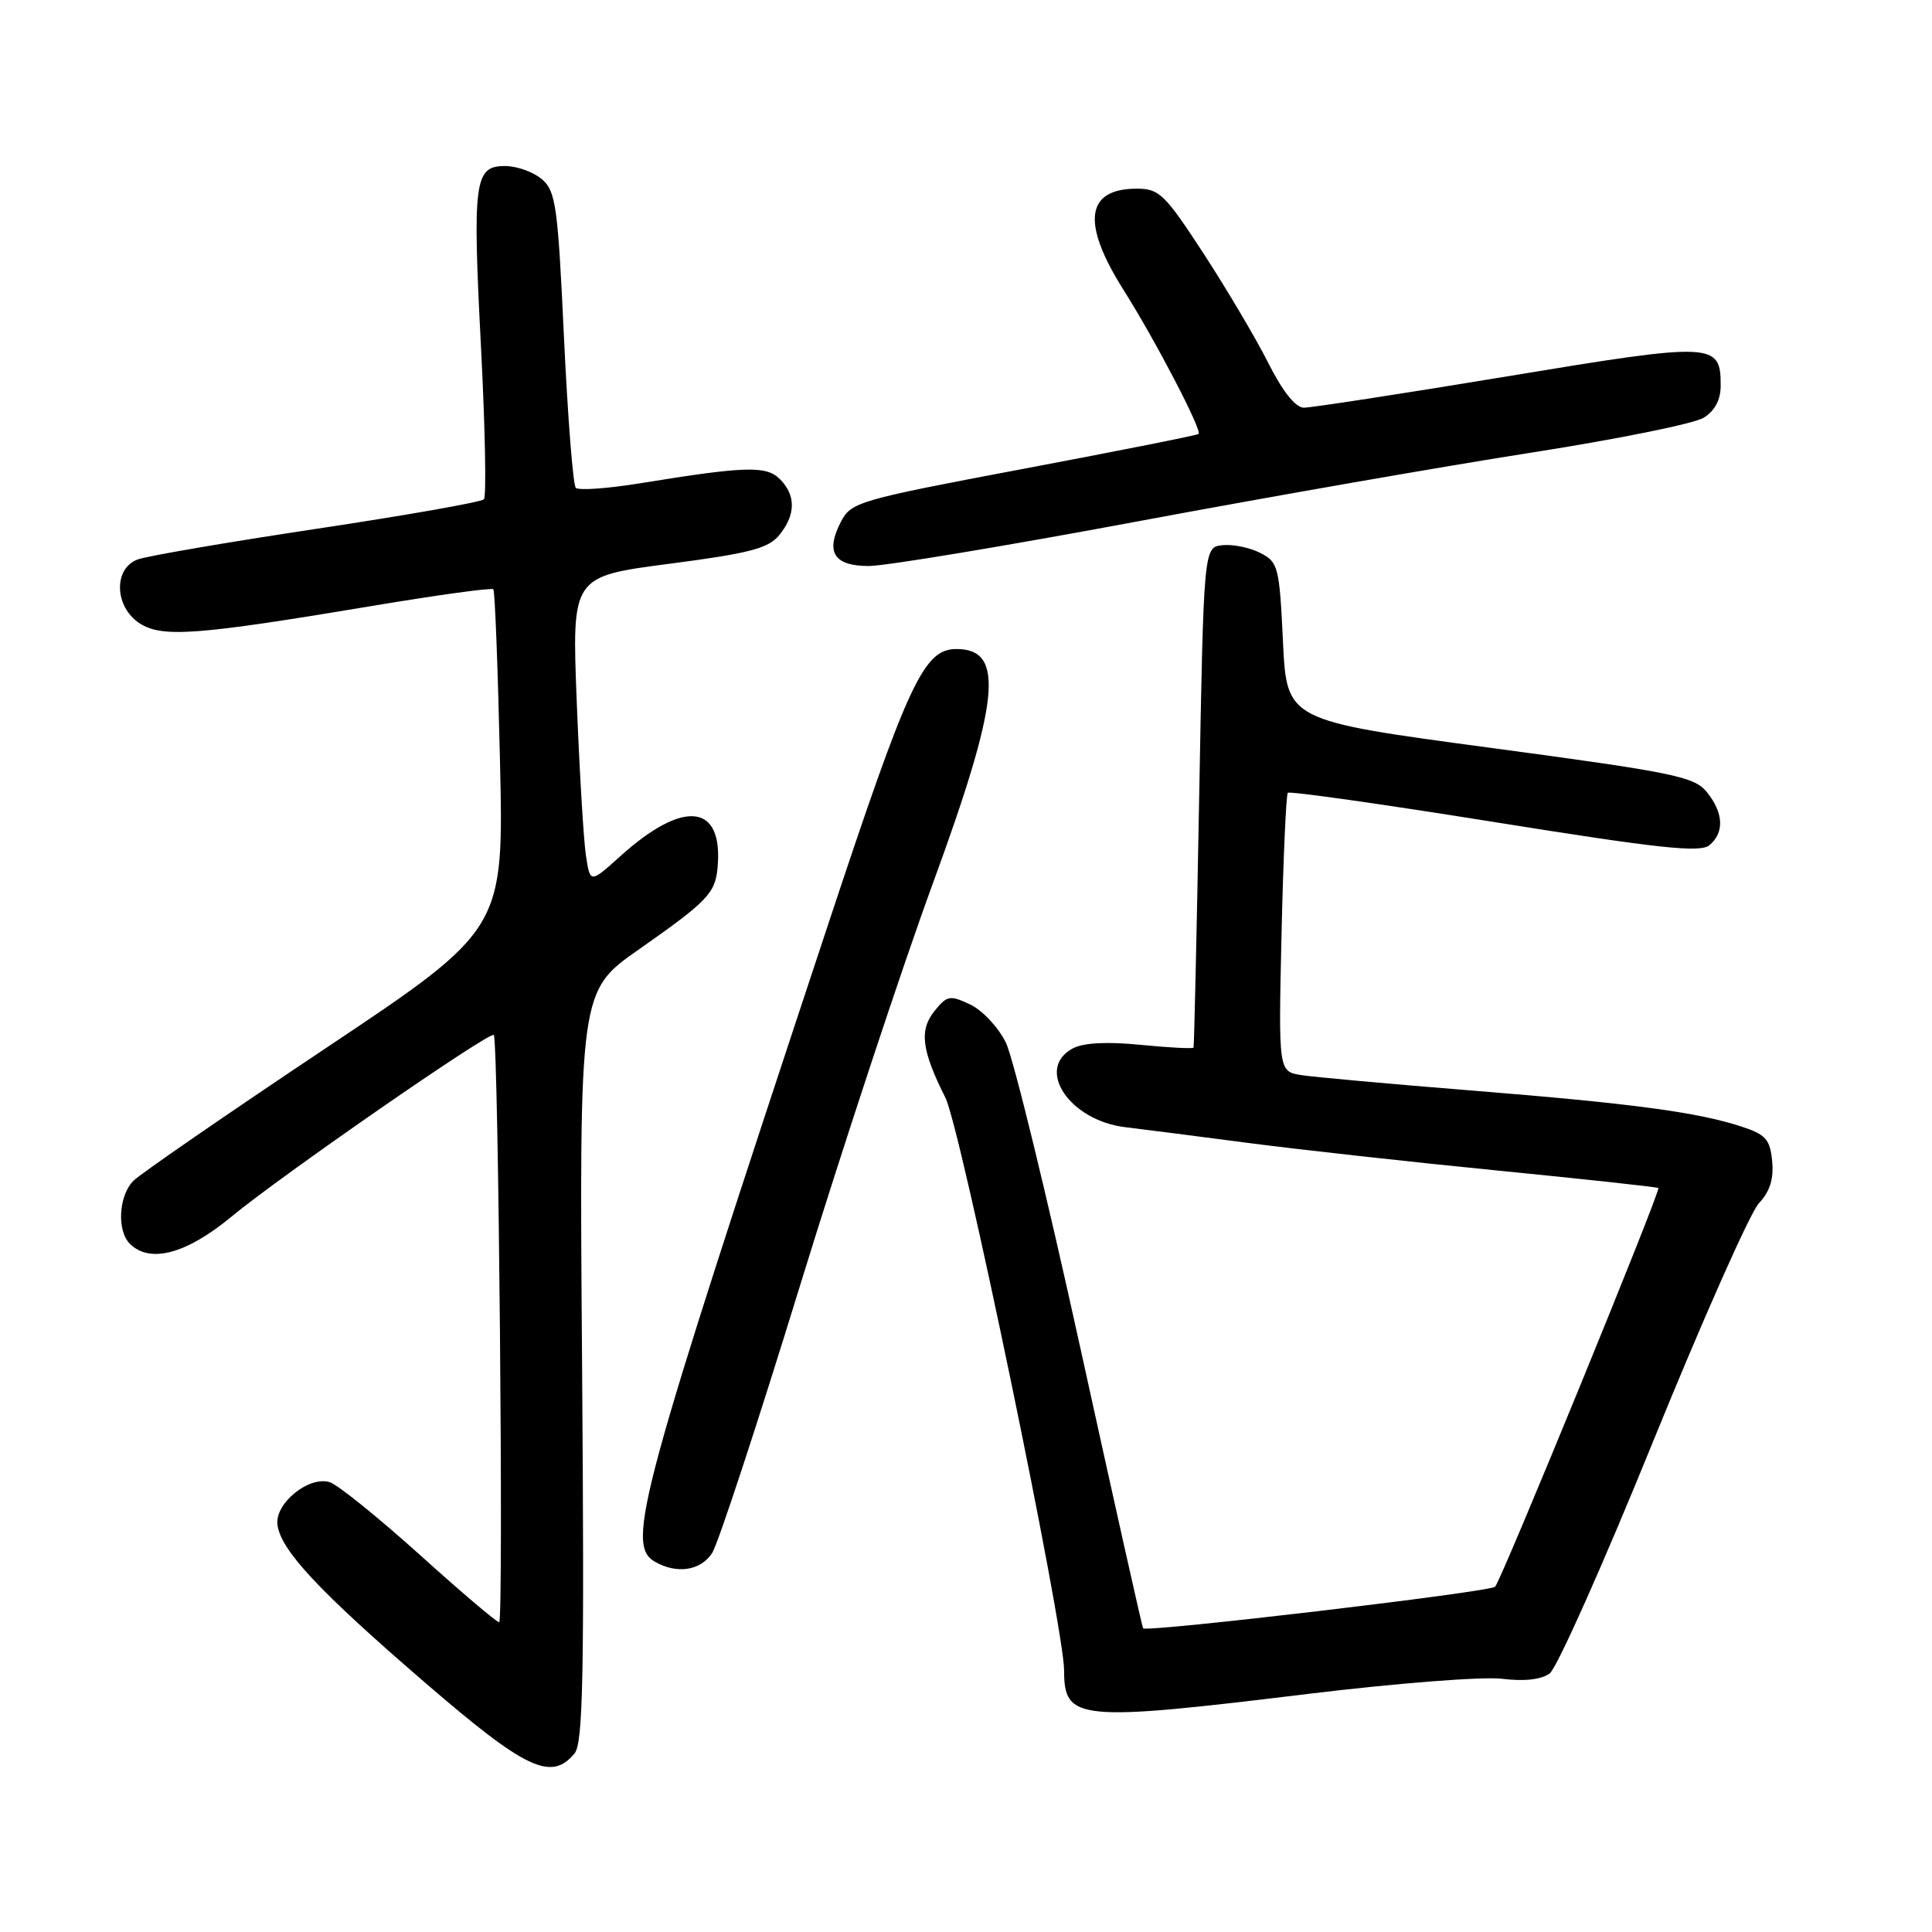 <?xml version="1.0" encoding="UTF-8" standalone="no"?>
<!DOCTYPE svg PUBLIC "-//W3C//DTD SVG 1.1//EN" "http://www.w3.org/Graphics/SVG/1.1/DTD/svg11.dtd" >
<svg xmlns="http://www.w3.org/2000/svg" xmlns:xlink="http://www.w3.org/1999/xlink" version="1.1" viewBox="0 0 256 256">
 <g >
 <path fill="currentColor"
d=" M 76.13 232.34 C 77.26 230.98 77.44 222.05 77.13 181.01 C 76.75 131.34 76.75 131.34 84.63 125.82 C 93.73 119.44 94.77 118.37 95.08 114.99 C 95.87 106.46 90.60 105.85 82.15 113.49 C 78.19 117.06 78.19 117.06 77.63 113.28 C 77.32 111.20 76.78 102.05 76.42 92.94 C 75.77 76.39 75.77 76.39 88.64 74.71 C 99.32 73.32 101.80 72.67 103.25 70.91 C 105.45 68.23 105.48 65.62 103.34 63.49 C 101.53 61.68 98.83 61.76 84.74 64.05 C 80.47 64.74 76.67 65.01 76.30 64.64 C 75.93 64.27 75.23 55.31 74.73 44.73 C 73.92 27.28 73.65 25.34 71.81 23.75 C 70.69 22.79 68.49 22.00 66.91 22.00 C 62.85 22.00 62.59 23.93 63.75 46.30 C 64.29 56.86 64.46 65.80 64.12 66.16 C 63.78 66.53 53.83 68.28 42.00 70.06 C 30.17 71.84 19.49 73.67 18.25 74.13 C 15.01 75.31 15.15 80.39 18.48 82.58 C 21.45 84.52 25.99 84.19 49.25 80.30 C 57.91 78.85 65.17 77.85 65.37 78.08 C 65.58 78.31 65.97 88.54 66.25 100.82 C 66.76 123.14 66.76 123.14 43.06 138.96 C 30.03 147.66 18.61 155.53 17.68 156.46 C 15.73 158.41 15.46 163.06 17.20 164.80 C 19.86 167.46 24.70 166.16 30.70 161.19 C 37.22 155.79 64.94 136.59 65.43 137.14 C 66.05 137.86 66.75 215.00 66.14 214.96 C 65.79 214.94 61.03 210.90 55.57 205.97 C 50.10 201.05 44.76 196.74 43.70 196.40 C 40.95 195.53 36.43 199.18 36.76 202.00 C 37.15 205.37 42.23 210.81 56.31 222.95 C 69.68 234.48 73.04 236.07 76.13 232.34 Z  M 173.50 224.43 C 185.14 223.02 196.53 222.13 199.05 222.45 C 201.98 222.81 204.21 222.56 205.34 221.74 C 206.29 221.04 212.45 207.24 219.02 191.06 C 225.60 174.89 231.91 160.66 233.06 159.44 C 234.52 157.89 235.05 156.21 234.82 153.86 C 234.54 150.96 233.98 150.33 230.71 149.26 C 224.88 147.36 216.26 146.21 195.00 144.50 C 184.28 143.64 174.13 142.72 172.45 142.46 C 169.40 141.98 169.40 141.98 169.81 123.74 C 170.04 113.71 170.42 105.30 170.64 105.05 C 170.87 104.81 183.19 106.55 198.02 108.93 C 219.86 112.43 225.28 113.01 226.50 112.00 C 228.51 110.33 228.39 107.71 226.17 104.96 C 224.50 102.90 221.87 102.36 197.42 99.08 C 170.50 95.47 170.50 95.47 170.00 85.01 C 169.53 75.10 169.37 74.48 167.00 73.27 C 165.62 72.56 163.38 72.10 162.00 72.24 C 159.50 72.50 159.50 72.50 158.90 105.50 C 158.57 123.65 158.23 138.64 158.15 138.81 C 158.07 138.98 154.92 138.82 151.15 138.45 C 146.65 138.00 143.56 138.17 142.15 138.92 C 137.12 141.61 141.71 148.48 149.12 149.36 C 151.53 149.65 158.90 150.59 165.50 151.46 C 172.10 152.32 186.95 153.97 198.50 155.11 C 210.05 156.25 219.61 157.29 219.74 157.42 C 220.09 157.75 198.96 209.35 198.11 210.25 C 197.45 210.95 151.94 216.32 151.46 215.76 C 151.35 215.61 147.61 198.92 143.16 178.65 C 138.71 158.38 134.27 140.16 133.28 138.15 C 132.30 136.14 130.18 133.87 128.57 133.11 C 125.87 131.83 125.50 131.89 123.83 133.96 C 121.78 136.50 122.11 139.16 125.27 145.45 C 127.32 149.55 141.00 215.55 141.00 221.36 C 141.00 228.00 142.82 228.17 173.50 224.43 Z  M 94.38 205.75 C 95.16 204.51 100.38 188.65 105.96 170.50 C 111.55 152.35 119.47 128.36 123.56 117.19 C 132.49 92.82 133.19 86.00 126.75 86.00 C 122.40 86.00 120.41 90.26 109.71 122.56 C 84.69 198.06 82.89 204.67 86.75 206.92 C 89.67 208.62 92.87 208.13 94.38 205.75 Z  M 150.78 69.08 C 168.22 65.82 191.72 61.72 203.00 59.96 C 214.28 58.20 224.51 56.13 225.75 55.35 C 227.23 54.43 228.00 52.98 228.00 51.10 C 228.00 45.36 227.18 45.32 199.71 49.87 C 185.85 52.16 173.72 54.03 172.76 54.02 C 171.66 54.01 169.94 51.85 168.03 48.05 C 166.38 44.78 162.52 38.26 159.45 33.55 C 154.35 25.73 153.60 25.00 150.64 25.00 C 143.86 25.00 143.26 29.53 148.87 38.41 C 153.12 45.14 159.31 57.03 158.82 57.50 C 158.64 57.67 148.23 59.74 135.67 62.11 C 113.70 66.26 112.78 66.52 111.42 69.15 C 109.34 73.17 110.50 75.00 115.13 75.00 C 117.29 75.00 133.33 72.34 150.78 69.08 Z "/>
</g>
</svg>